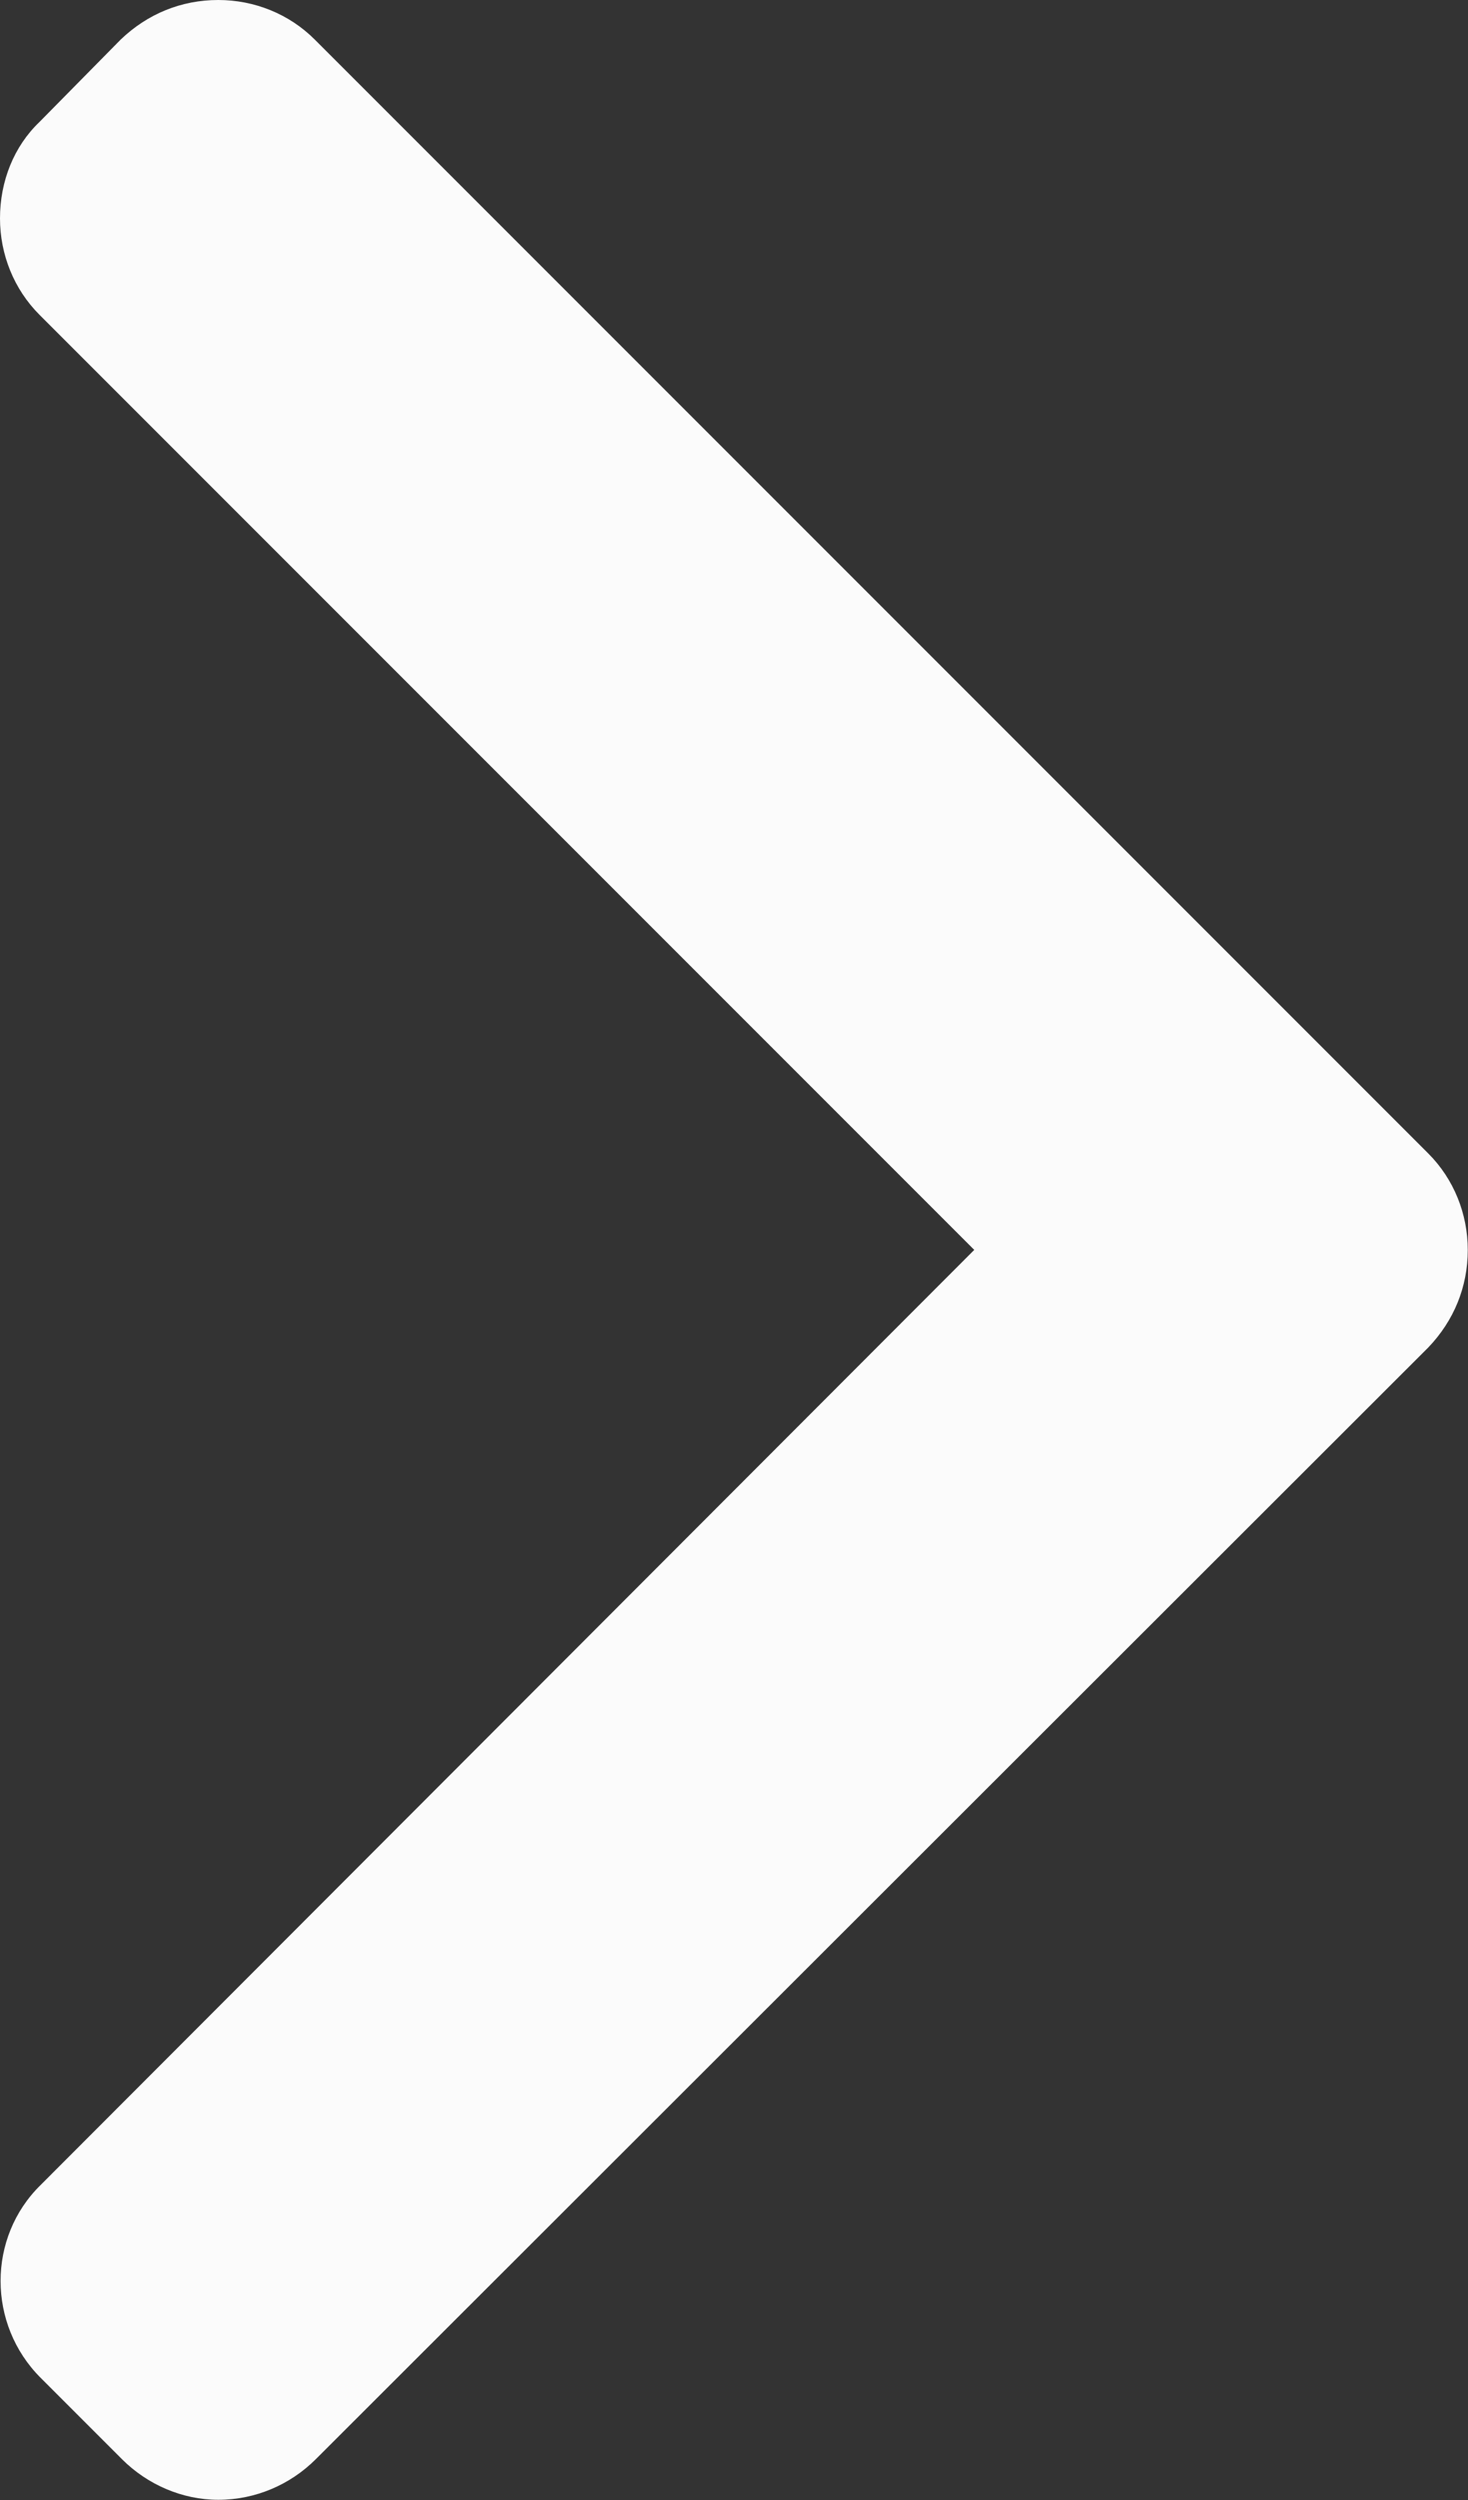 <svg width="12.642" height="21.522" viewBox="0 0 12.642 21.522" fill="none" xmlns="http://www.w3.org/2000/svg" xmlns:xlink="http://www.w3.org/1999/xlink">
	<rect x="0" y="0" width="12.642" height="21.522" fill="#333333" stroke="none"/>
	<desc>
			Created with Pixso.
	</desc>
	<defs/>
	<path id="Vector" d="M12.3 11.6L2.72 21.17C2.5 21.39 2.2 21.52 1.88 21.52C1.57 21.52 1.27 21.39 1.05 21.17L0.35 20.47C-0.11 20.01 -0.11 19.26 0.35 18.81L8.39 10.76L0.34 2.71C0.12 2.49 0 2.19 0 1.88C0 1.56 0.12 1.26 0.34 1.05L1.04 0.34C1.27 0.12 1.56 0 1.88 0C2.19 0 2.49 0.12 2.71 0.34L12.3 9.93C12.52 10.15 12.64 10.45 12.64 10.76C12.64 11.08 12.52 11.37 12.3 11.6Z" fill="#FBFBFB" fill-opacity="1" fill-rule="nonzero"/>
</svg>
